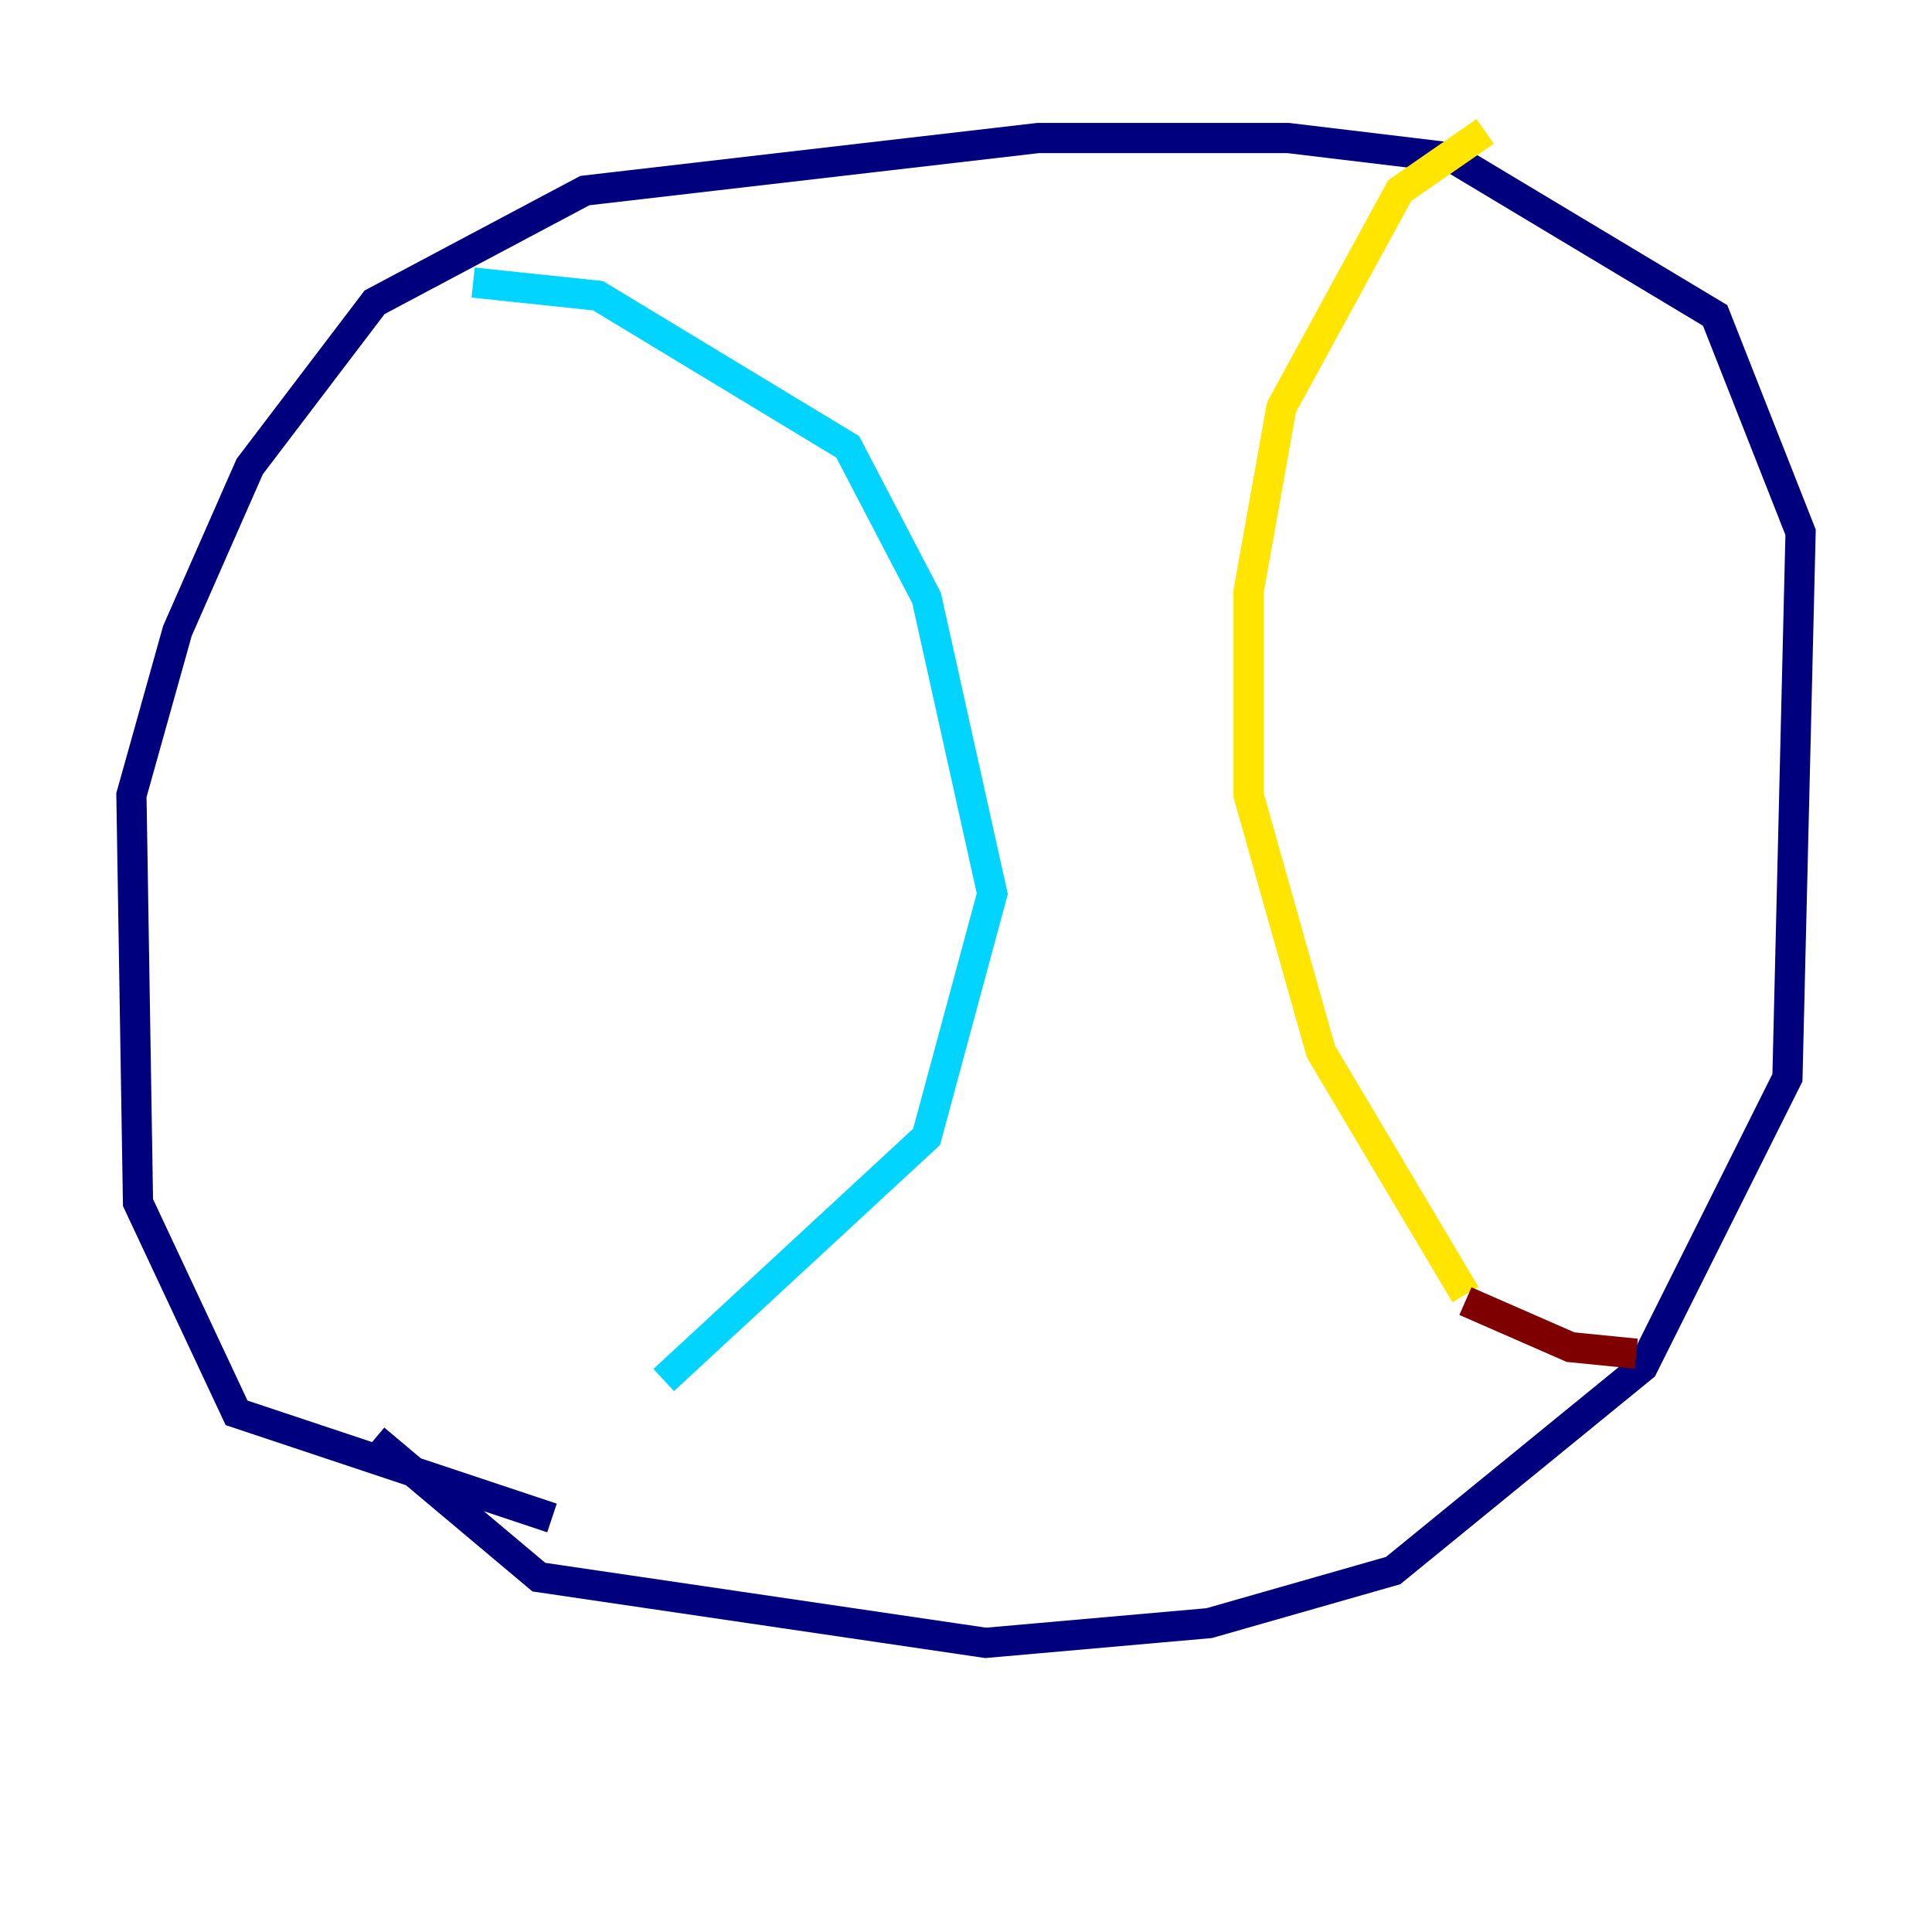 <?xml version="1.0" encoding="utf-8" ?>
<svg baseProfile="tiny" height="128" version="1.2" viewBox="0,0,128,128" width="128" xmlns="http://www.w3.org/2000/svg" xmlns:ev="http://www.w3.org/2001/xml-events" xmlns:xlink="http://www.w3.org/1999/xlink"><defs /><polyline fill="none" points="36.571,100.571 15.674,93.605 9.143,79.674 8.707,52.68 11.755,41.796 16.544,30.912 24.816,20.027 38.748,12.626 68.789,9.143 85.333,9.143 96.218,10.449 113.633,20.898 119.293,35.265 118.422,71.401 108.844,90.558 92.299,104.054 80.109,107.537 65.306,108.844 35.701,104.49 24.816,95.347" stroke="#00007f" stroke-width="2" /><polyline fill="none" points="31.347,18.721 39.619,19.592 56.163,29.605 61.388,39.619 65.742,59.211 61.388,75.32 43.973,91.429" stroke="#00d4ff" stroke-width="2" /><polyline fill="none" points="98.395,8.707 92.735,12.626 84.898,26.993 82.721,39.184 82.721,52.68 87.51,69.66 97.088,85.769" stroke="#ffe500" stroke-width="2" /><polyline fill="none" points="97.088,86.204 104.054,89.252 108.408,89.687" stroke="#7f0000" stroke-width="2" /></svg>